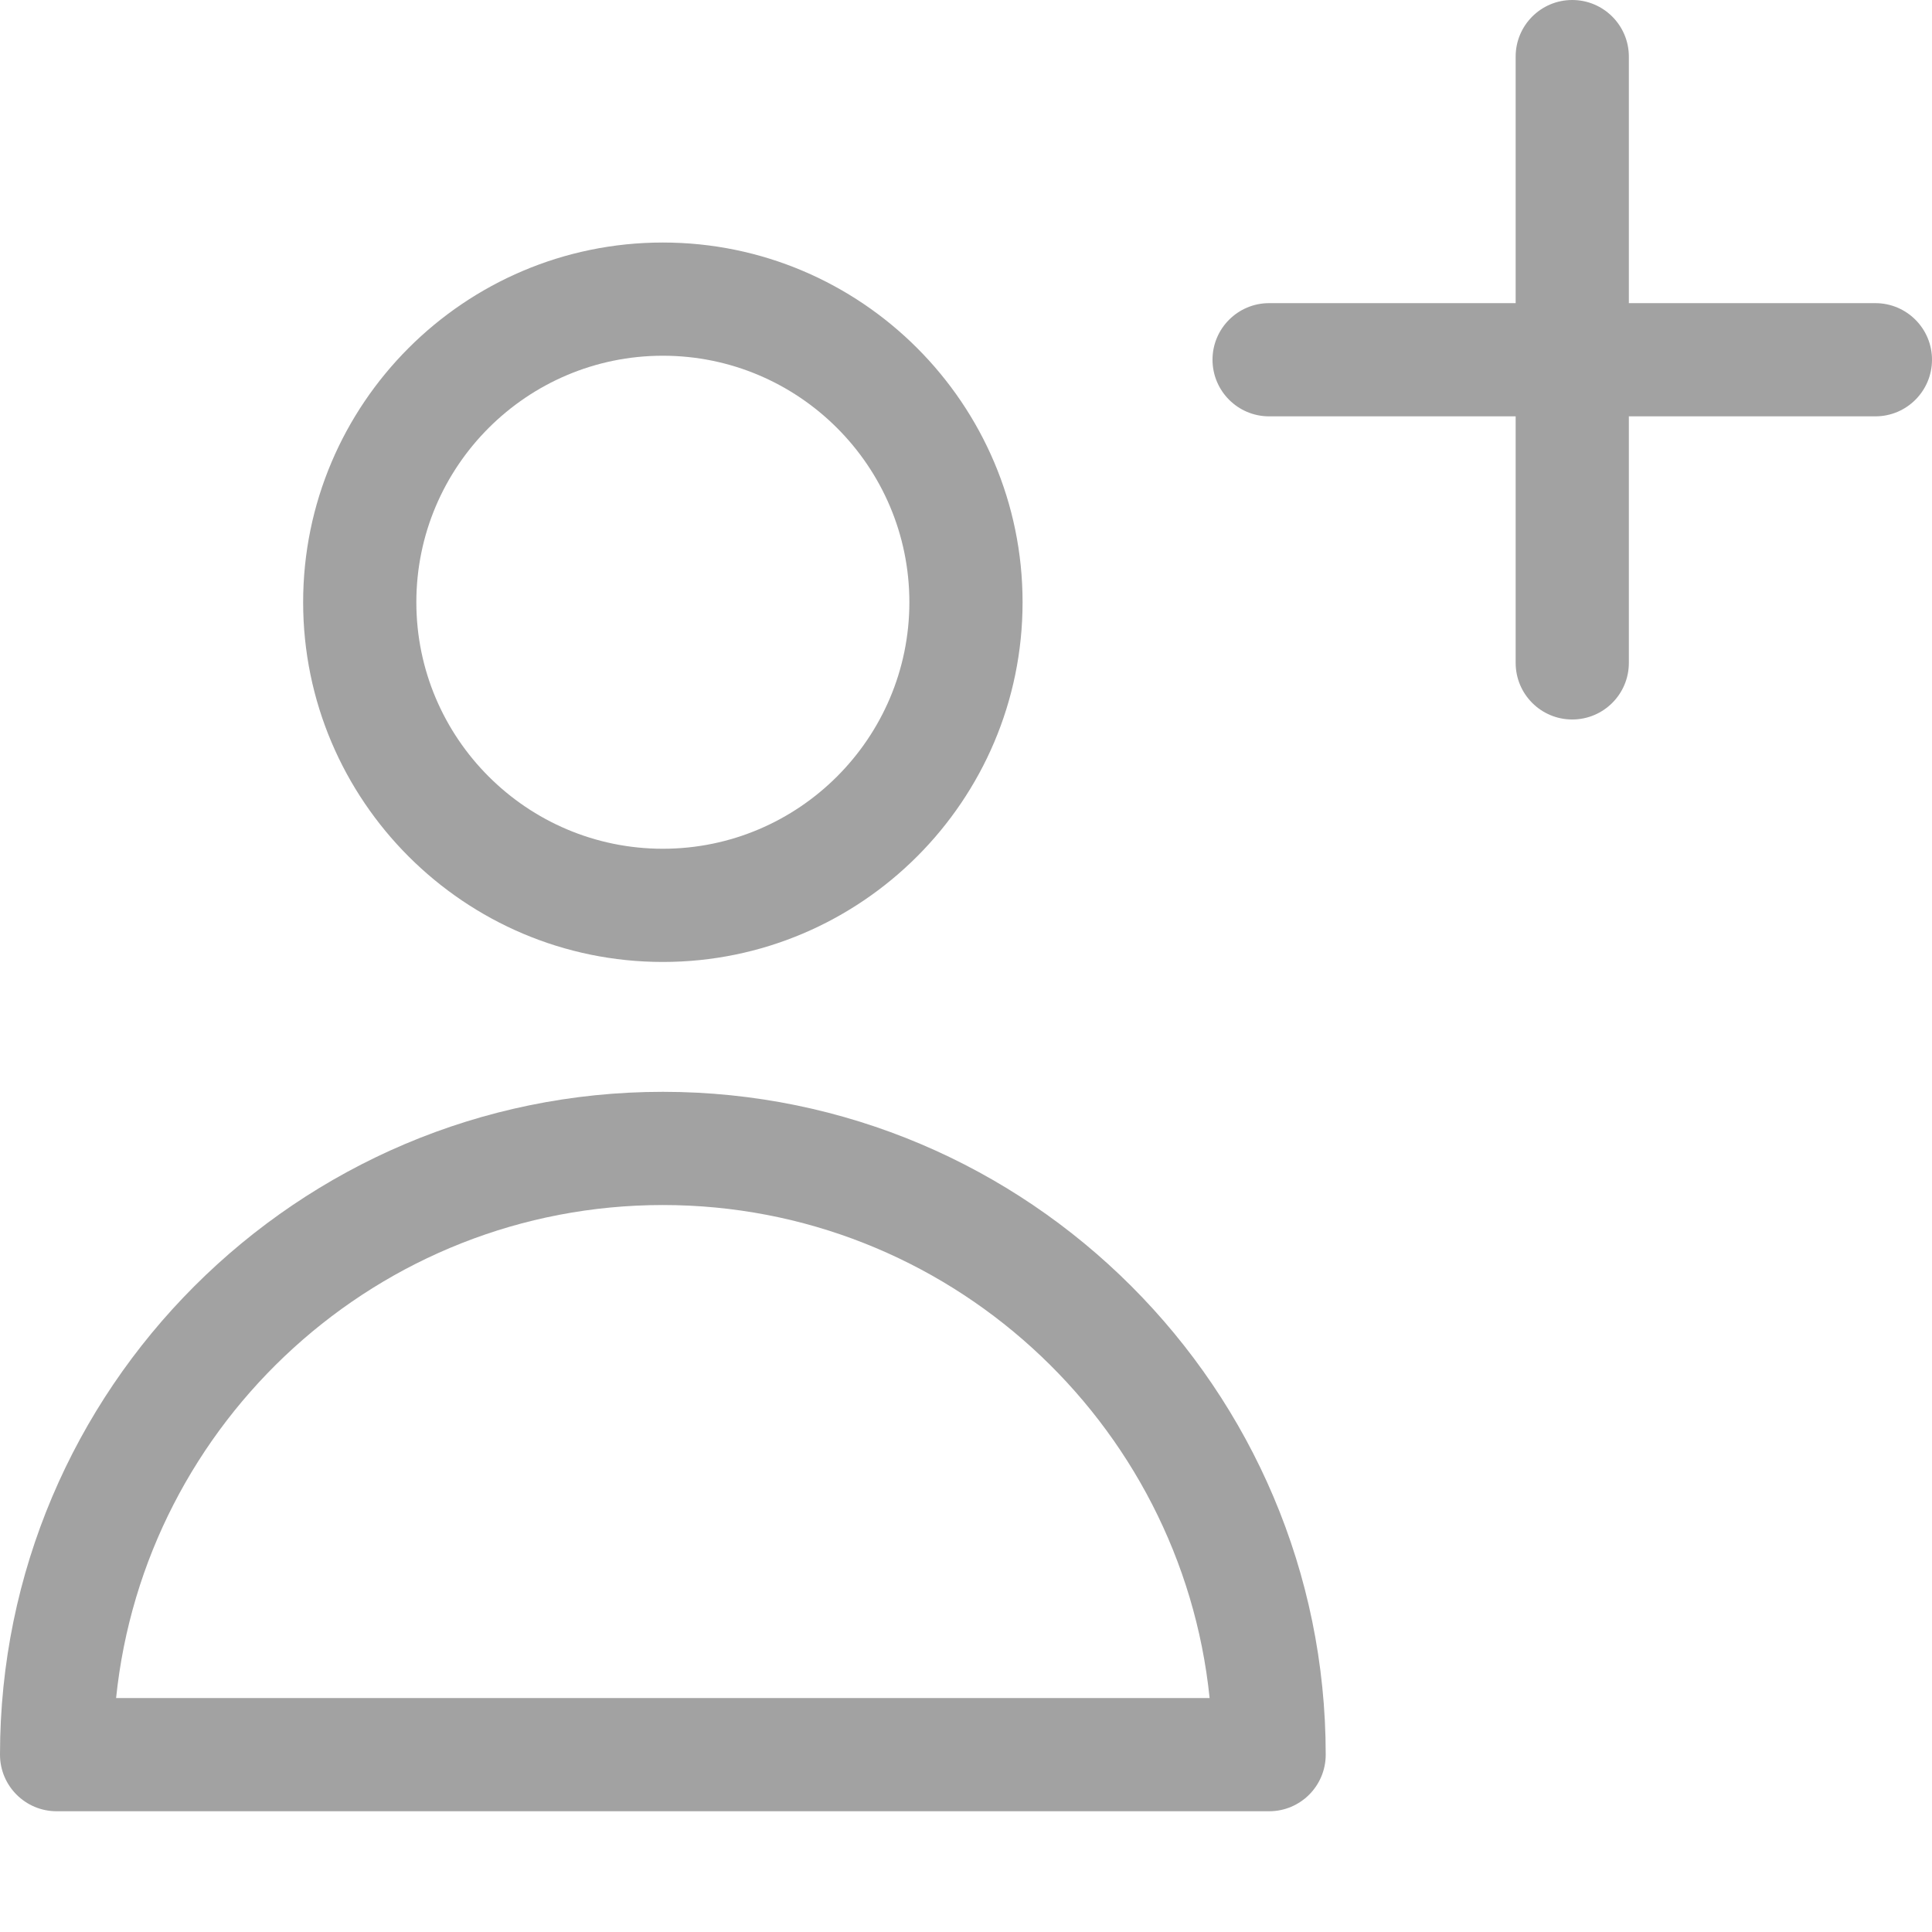 <svg width="32" height="32" viewBox="0 0 32 32" fill="none" xmlns="http://www.w3.org/2000/svg">
<path d="M31.062 5.021H26.979V0.938C26.979 0.42 26.559 0 26.041 0C25.523 0 25.104 0.42 25.104 0.938V5.021H21.02C20.503 5.021 20.083 5.441 20.083 5.958C20.083 6.476 20.503 6.896 21.02 6.896H25.104V10.979C25.104 11.497 25.523 11.917 26.041 11.917C26.559 11.917 26.979 11.497 26.979 10.979V6.896H31.062C31.58 6.896 32 6.476 32 5.958C32 5.441 31.58 5.021 31.062 5.021Z" fill="#A2A2A2"/>
<path d="M10.979 18.084C4.925 18.084 0 23.009 0 29.063C0 29.58 0.42 30 0.938 30H21.021C21.539 30 21.958 29.58 21.958 29.063C21.958 23.009 17.033 18.084 10.979 18.084ZM1.923 28.125C2.394 23.544 6.276 19.959 10.979 19.959C15.683 19.959 19.565 23.544 20.035 28.125H1.923Z" fill="#A2A2A2"/>
<path d="M10.979 4.017C7.693 4.017 5.021 6.69 5.021 9.975C5.021 13.26 7.693 15.933 10.979 15.933C14.264 15.933 16.937 13.26 16.937 9.975C16.937 6.69 14.264 4.017 10.979 4.017ZM10.979 14.058C8.727 14.058 6.896 12.226 6.896 9.975C6.896 7.723 8.727 5.892 10.979 5.892C13.23 5.892 15.062 7.723 15.062 9.975C15.062 12.226 13.23 14.058 10.979 14.058Z" fill="#A2A2A2"/>
</svg>
